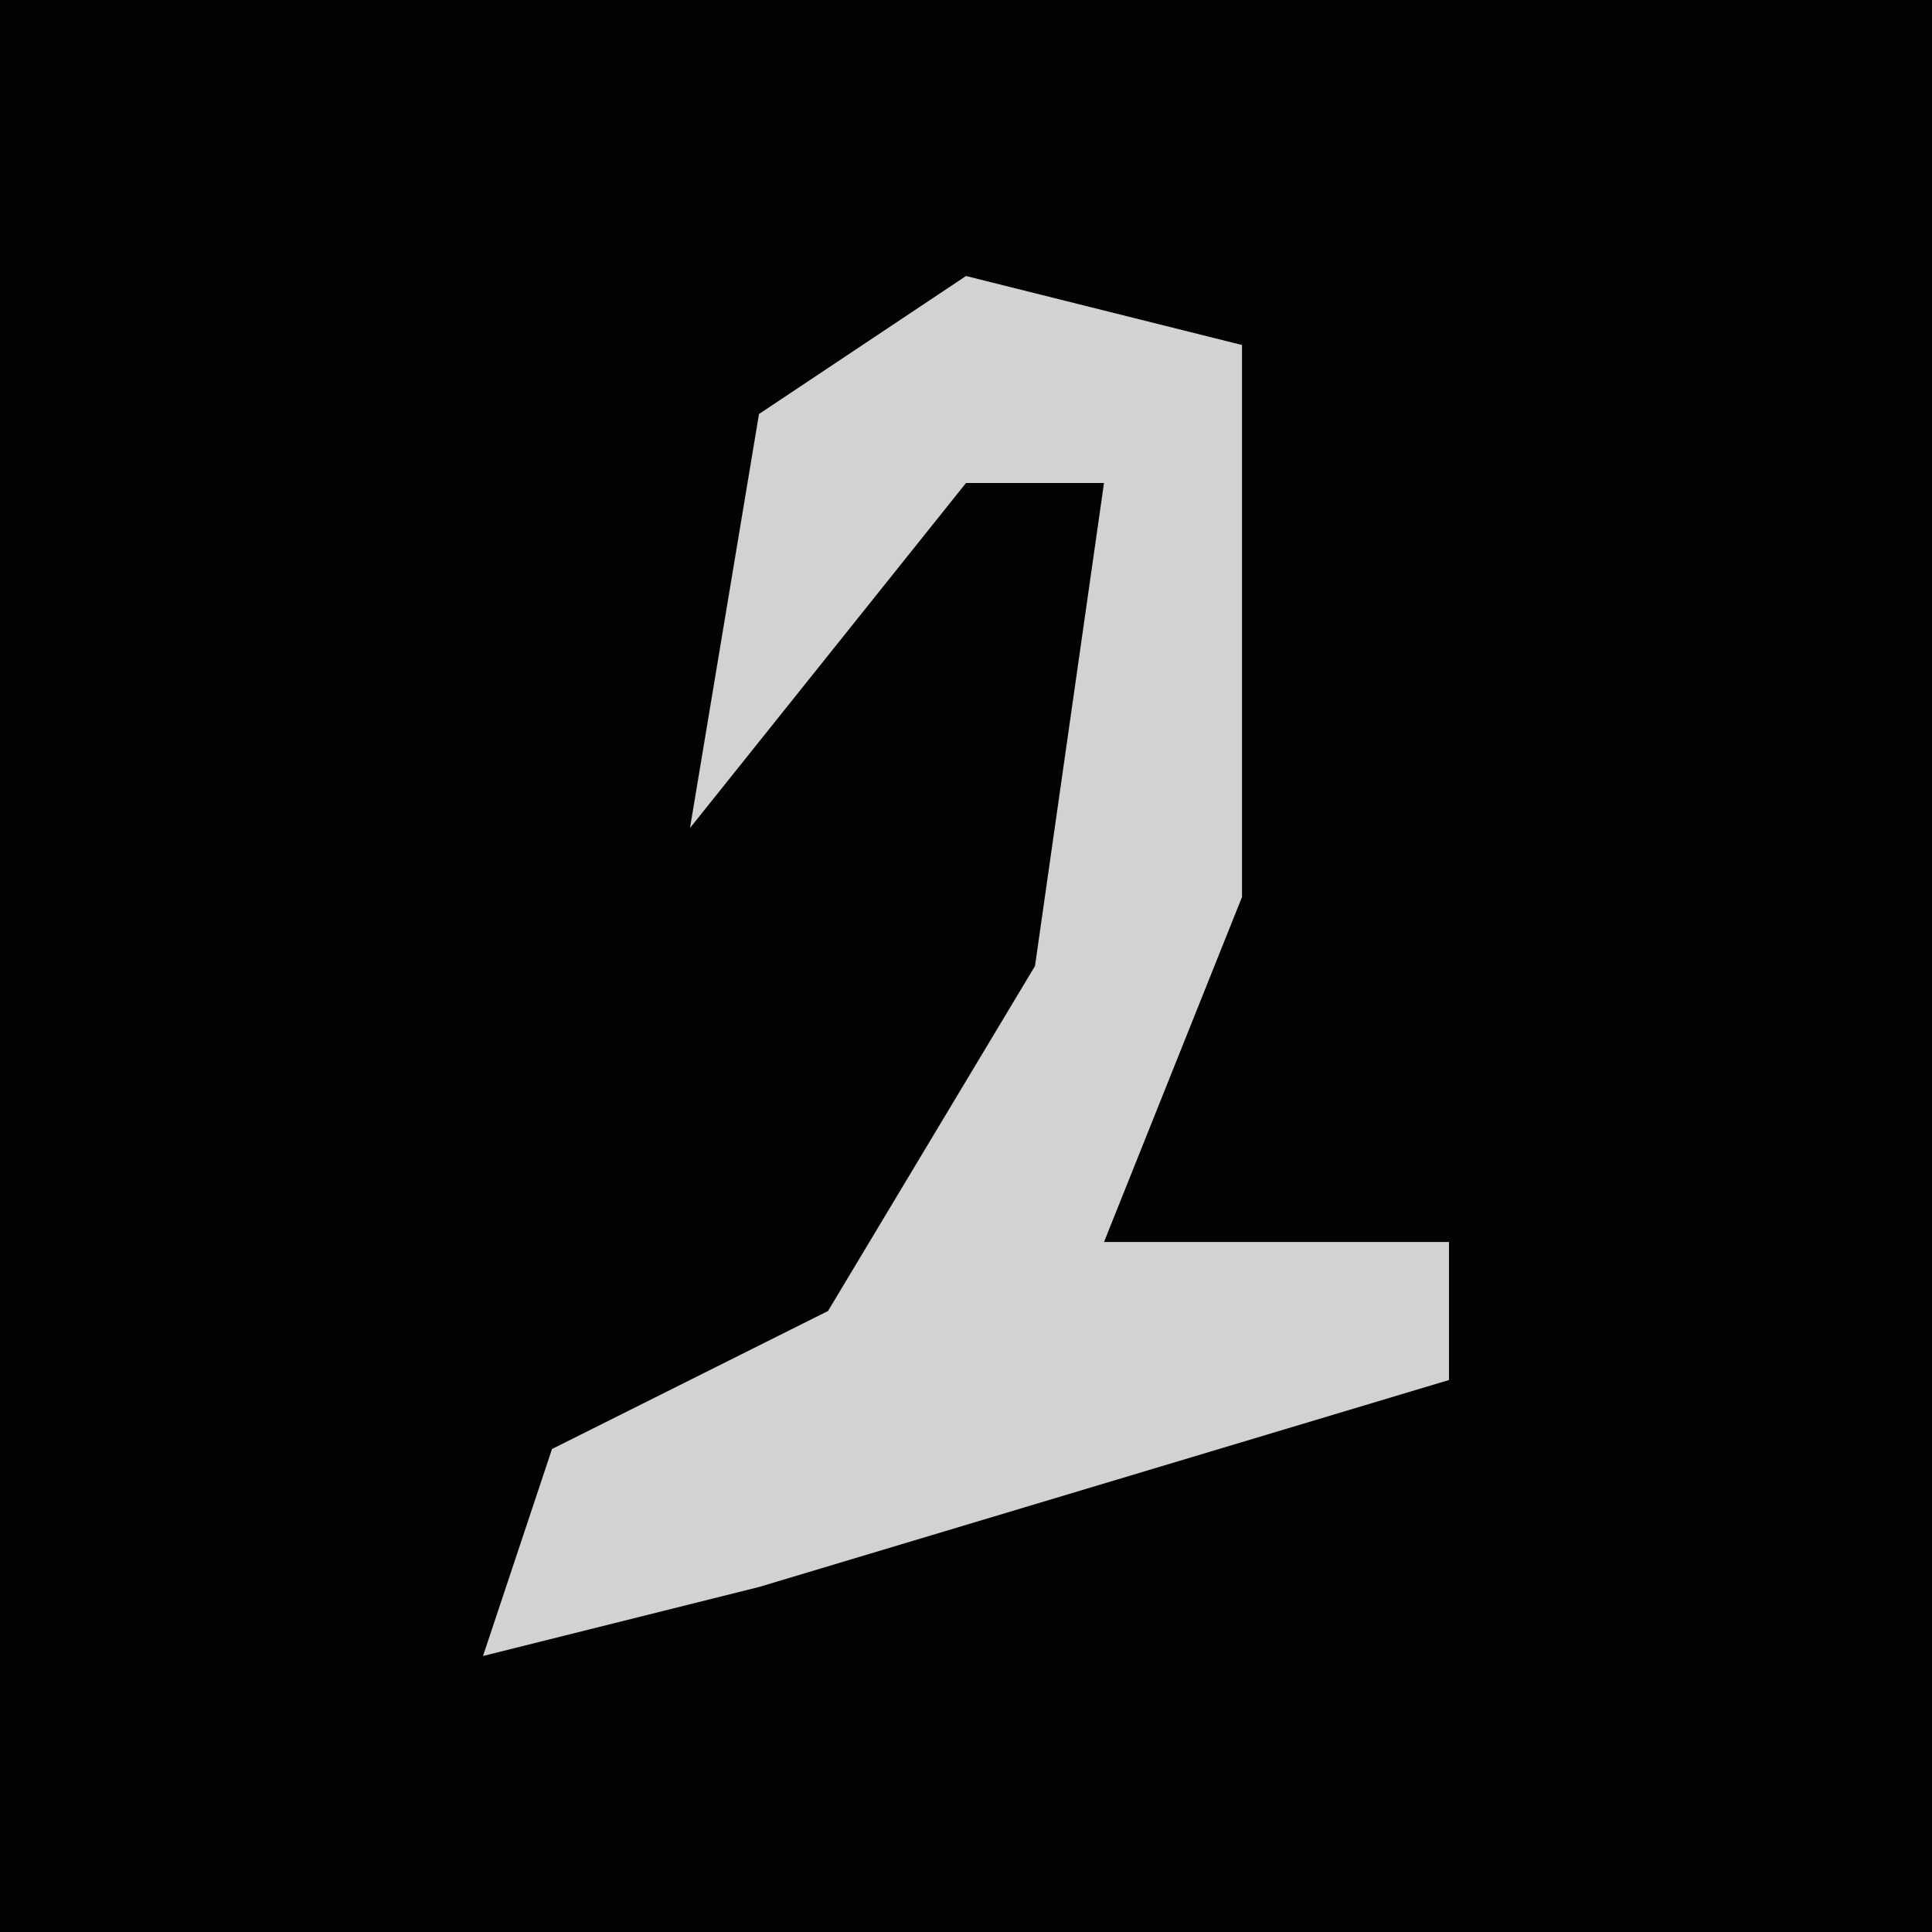<?xml version="1.0" encoding="UTF-8"?>
<svg version="1.1" xmlns="http://www.w3.org/2000/svg" width="28" height="28">
<path d="M0,0 L28,0 L28,28 L0,28 Z " fill="#030303" transform="translate(0,0)"/>
<path d="M0,0 L4,1 L4,9 L2,14 L7,14 L7,16 L-3,19 L-7,20 L-6,17 L-2,15 L1,10 L2,3 L0,3 L-4,8 L-3,2 Z " fill="#D2D2D2" transform="translate(14,4)"/>
</svg>
